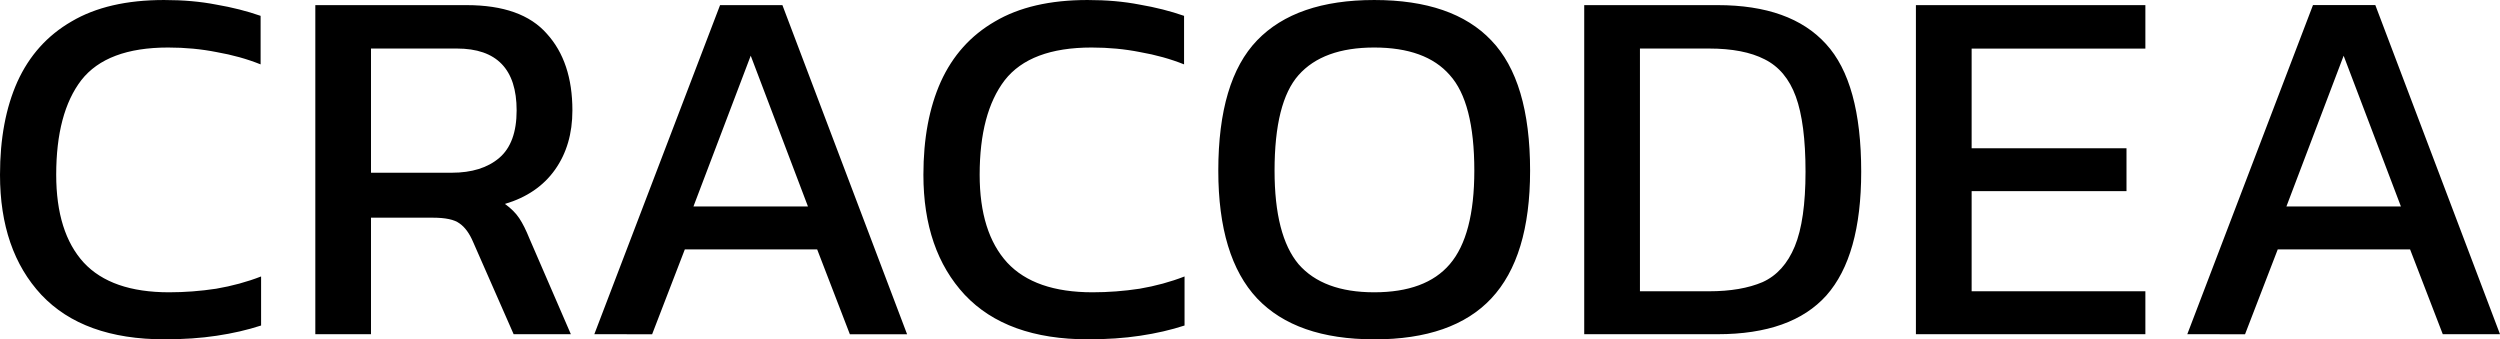 <?xml version="1.0" encoding="UTF-8" standalone="no"?>
<!-- Created with Inkscape (http://www.inkscape.org/) -->

<svg
   width="195.679"
   height="26.56"
   viewBox="0 0 51.773 7.027"
   version="1.1"
   id="svg1"
   xmlns="http://www.w3.org/2000/svg"
   xmlns:svg="http://www.w3.org/2000/svg">
  <defs
     id="defs1" />
  <path
     d="m 3.408,7.027 q -1.683,0 -2.551,-0.921 Q 0,5.186 0,3.619 0,2.498 0.36,1.693 0.73,0.878 1.482,0.444 2.233,0 3.397,0 3.99,0 4.477,0.095 4.974,0.18 5.397,0.328 V 1.333 Q 4.974,1.164 4.487,1.079 q -0.476,-0.095 -1.005,-0.095 -1.27,0 -1.799,0.677 -0.519,0.677 -0.519,1.958 0,1.196 0.571,1.82 0.571,0.614 1.767,0.614 0.487,0 0.974,-0.074 0.497,-0.085 0.931,-0.254 v 1.016 q -0.423,0.138 -0.921,0.212 -0.487,0.074 -1.079,0.074 z M 6.53,6.921 V 0.106 h 3.133 q 1.143,0 1.662,0.593 0.529,0.582 0.529,1.587 0,0.72 -0.36,1.228 -0.36,0.508 -1.037,0.709 0.191,0.138 0.296,0.296 0.106,0.159 0.212,0.423 l 0.857,1.979 h -1.185 L 9.8,5.016 Q 9.684,4.741 9.514,4.625 9.356,4.508 8.964,4.508 H 7.683 V 6.921 Z M 7.683,3.577 h 1.672 q 0.624,0 0.984,-0.307 0.36,-0.307 0.36,-0.984 0,-1.281 -1.238,-1.281 H 7.683 Z M 12.308,6.921 14.912,0.106 h 1.291 l 2.582,6.816 h -1.185 L 16.923,5.165 h -2.741 l -0.677,1.757 z m 2.053,-2.646 h 2.371 l -1.185,-3.122 z m 8.17,2.752 q -1.683,0 -2.551,-0.921 -0.857,-0.921 -0.857,-2.487 0,-1.122 0.36,-1.926 0.37,-0.815 1.122,-1.249 Q 21.357,0 22.521,0 q 0.593,0 1.079,0.095 0.497,0.085 0.921,0.233 V 1.333 q -0.423,-0.169 -0.91,-0.254 -0.476,-0.095 -1.005,-0.095 -1.27,0 -1.799,0.677 -0.519,0.677 -0.519,1.958 0,1.196 0.571,1.82 0.571,0.614 1.767,0.614 0.487,0 0.974,-0.074 0.497,-0.085 0.931,-0.254 v 1.016 q -0.423,0.138 -0.921,0.212 -0.487,0.074 -1.079,0.074 z m 5.927,0 q -1.619,0 -2.424,-0.847 -0.804,-0.857 -0.804,-2.646 0,-1.863 0.804,-2.699 Q 26.839,0 28.459,0 q 1.63,0 2.424,0.836 0.804,0.836 0.804,2.699 0,1.789 -0.804,2.646 -0.794,0.847 -2.424,0.847 z m 0,-0.974 q 1.069,0 1.566,-0.582 0.508,-0.593 0.508,-1.937 0,-1.418 -0.508,-1.979 -0.497,-0.571 -1.566,-0.571 -1.058,0 -1.566,0.571 -0.497,0.561 -0.497,1.979 0,1.344 0.497,1.937 0.508,0.582 1.566,0.582 z m 4.35,0.868 V 0.106 h 2.762 q 1.513,0 2.244,0.804 0.73,0.794 0.73,2.646 0,1.746 -0.72,2.561 -0.72,0.804 -2.254,0.804 z m 1.154,-0.889 h 1.429 q 0.667,0 1.111,-0.19 0.444,-0.201 0.667,-0.741 0.222,-0.54 0.222,-1.545 0,-1.005 -0.201,-1.556 Q 36.989,1.45 36.544,1.228 36.11,1.005 35.391,1.005 h -1.429 z m 5.715,0.889 V 0.106 h 4.752 v 0.9 h -3.598 v 2.064 h 3.207 V 3.958 h -3.207 v 2.074 h 3.598 v 0.889 z m 5.62,0 2.603,-6.816 h 1.291 l 2.582,6.816 H 50.588 L 49.911,5.165 h -2.741 l -0.677,1.757 z m 2.053,-2.646 h 2.371 L 48.535,1.154 Z"
     id="text1"
     style="font-size:10.583px;font-family:Kanit;-inkscape-font-specification:Kanit;stroke-width:0.265"
     aria-label="CRACODEA" />
</svg>
